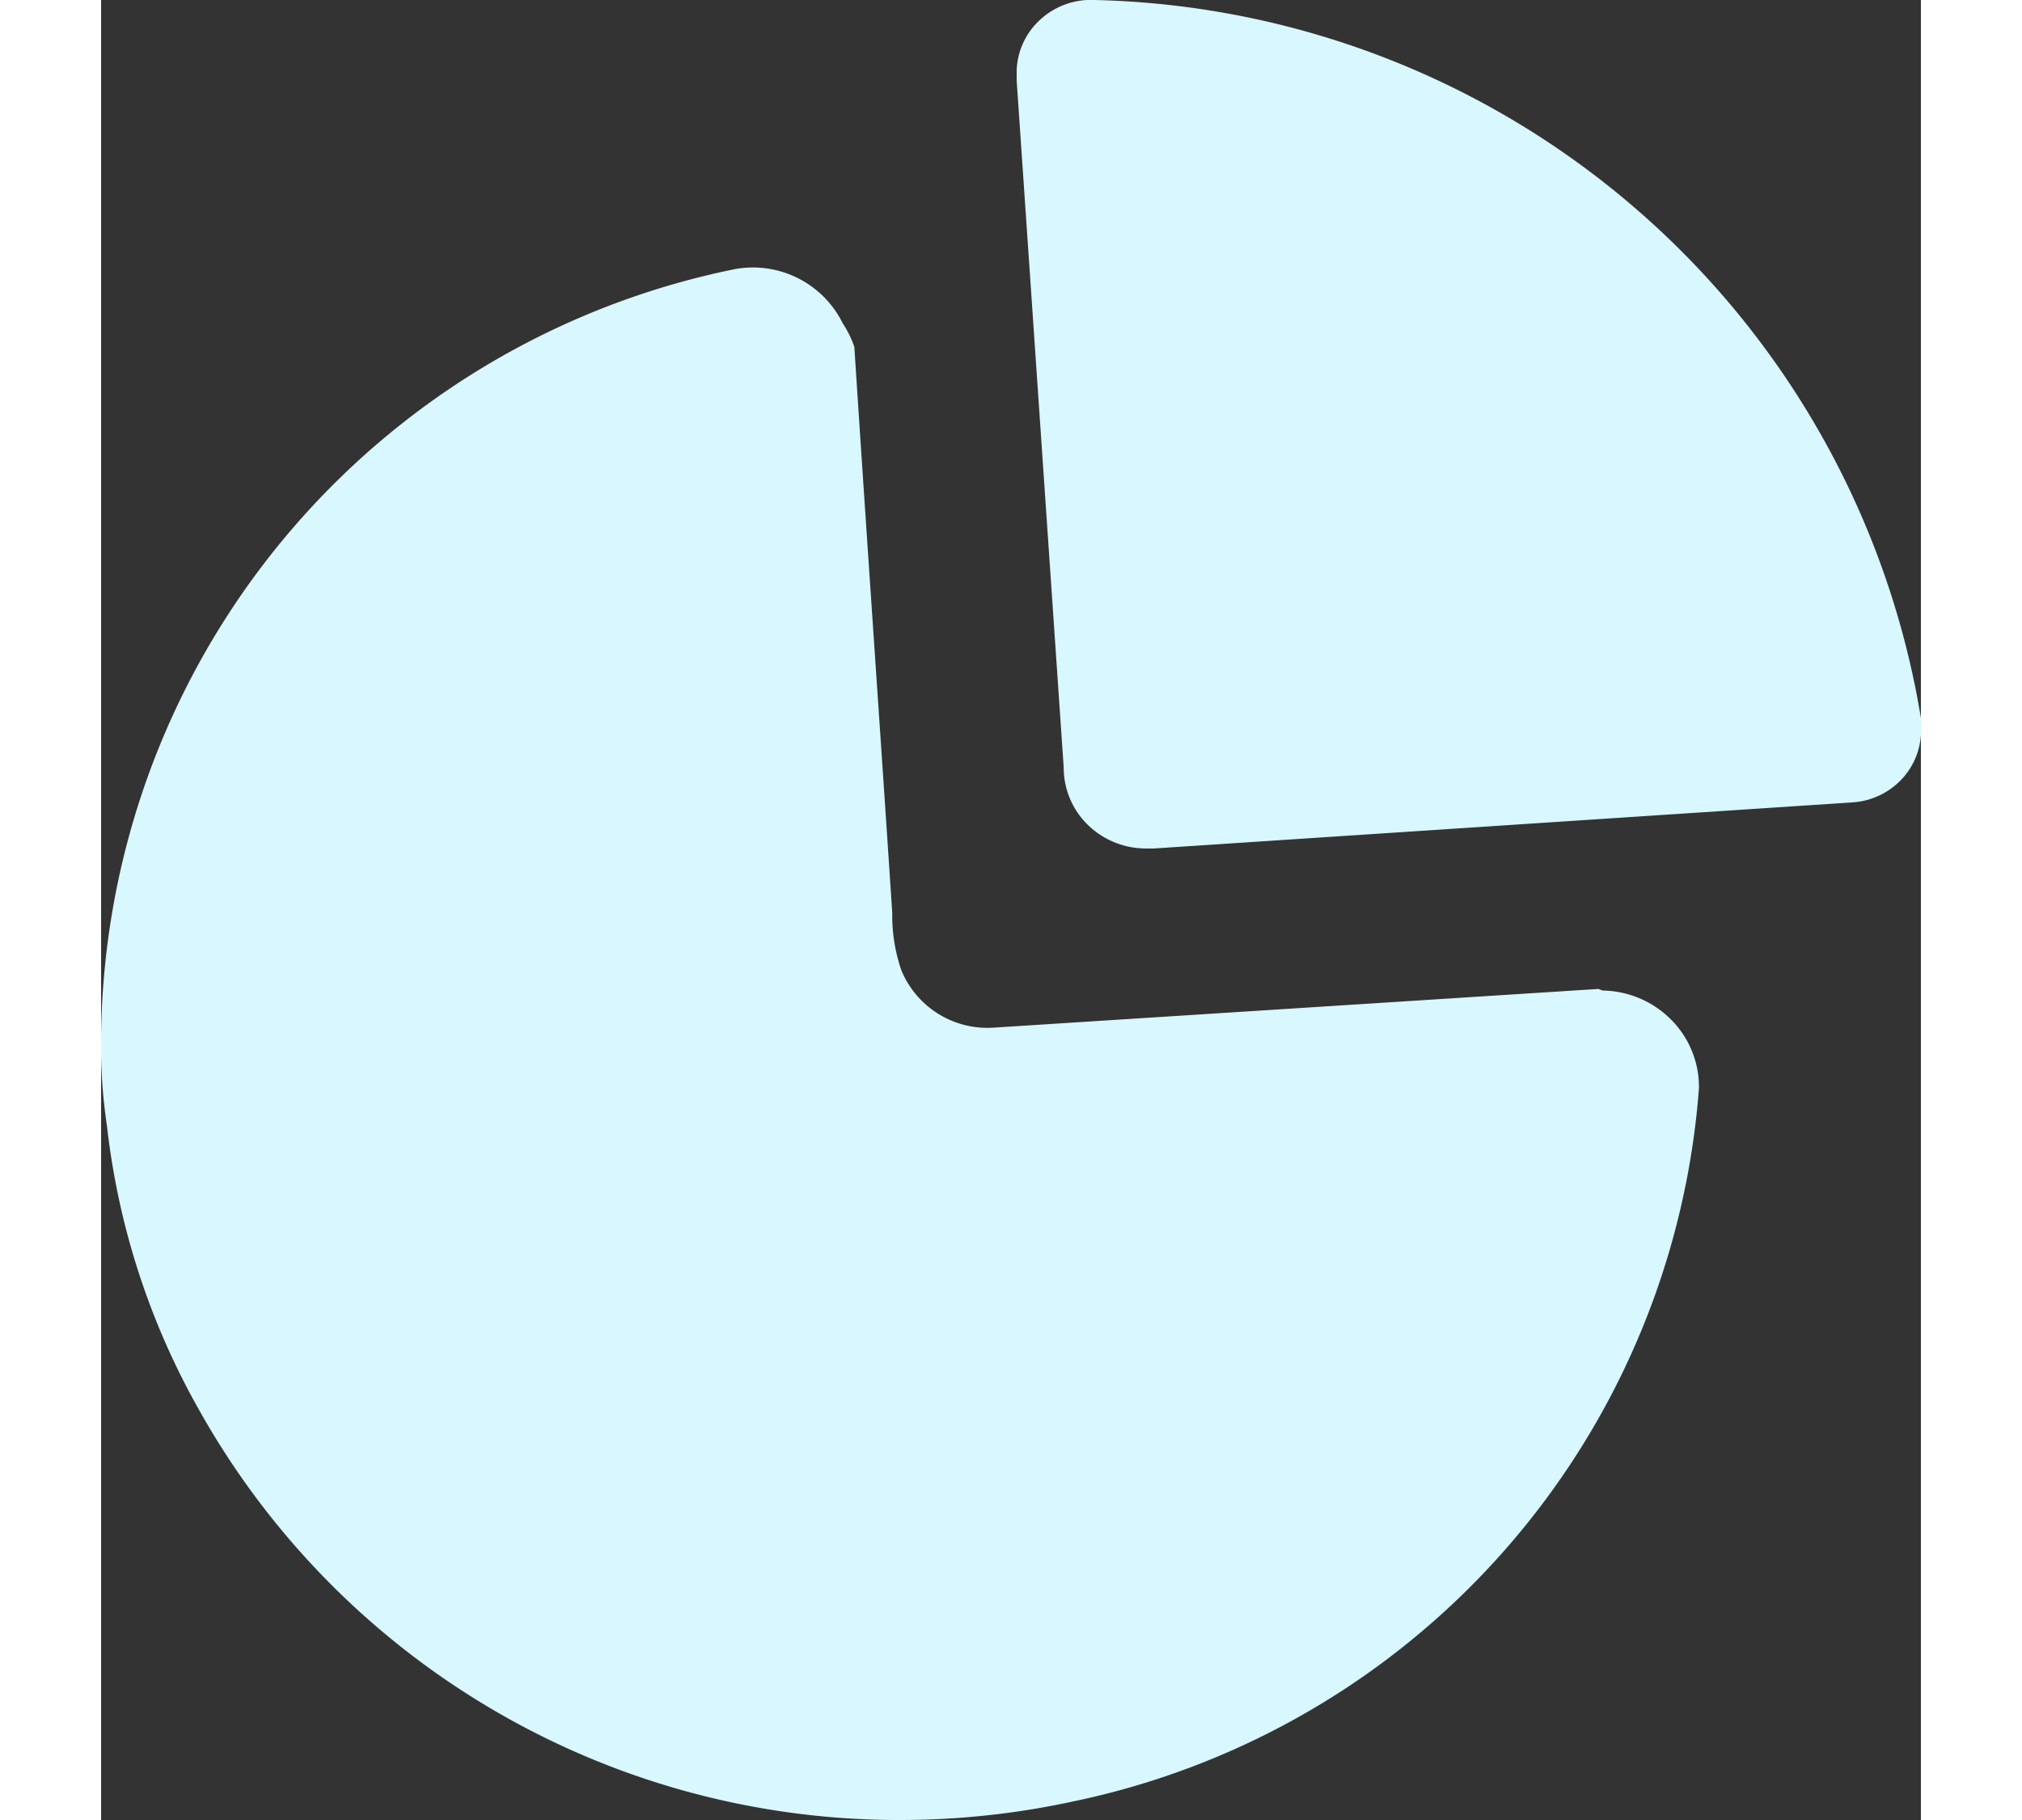 <svg id="Iconly_Bold_Graph" data-name="Iconly/Bold/Graph" xmlns="http://www.w3.org/2000/svg" width="20" height="18" viewBox="0 0 24 24">
  <rect x="0" y="0" width="24" height="24" fill="#333333" stroke="none"/>
  <g id="Graph" transform="translate(0 0)">
    <path id="Graph-2" data-name="Graph" d="M1.306,18.617A9.844,9.844,0,0,1,.078,14.853,7.116,7.116,0,0,1,0,13.67,10.433,10.433,0,0,1,8.348,3.551a1.32,1.32,0,0,1,1.434.715,1.326,1.326,0,0,1,.152.309c.163,2.516.337,4.99.5,7.464a2.221,2.221,0,0,0,.12.756,1.228,1.228,0,0,0,1.206.757l7.987-.511.055.021a1.3,1.3,0,0,1,.907.387,1.258,1.258,0,0,1,.364.9,10.4,10.4,0,0,1-8.253,9.406A10.738,10.738,0,0,1,10.554,24,10.576,10.576,0,0,1,1.306,18.617Zm11.741-7.708a1.056,1.056,0,0,1-.352-.789l-.62-9.053V.918a.952.952,0,0,1,.318-.666A.988.988,0,0,1,13.1,0,11.306,11.306,0,0,1,24,9.468a.358.358,0,0,1,0,.1.943.943,0,0,1-.237.69.976.976,0,0,1-.666.323l-9.215.608q-.049,0-.1,0A1.1,1.1,0,0,1,13.047,10.909Z" fill="#d8f7ff"/>
  </g>
</svg>

